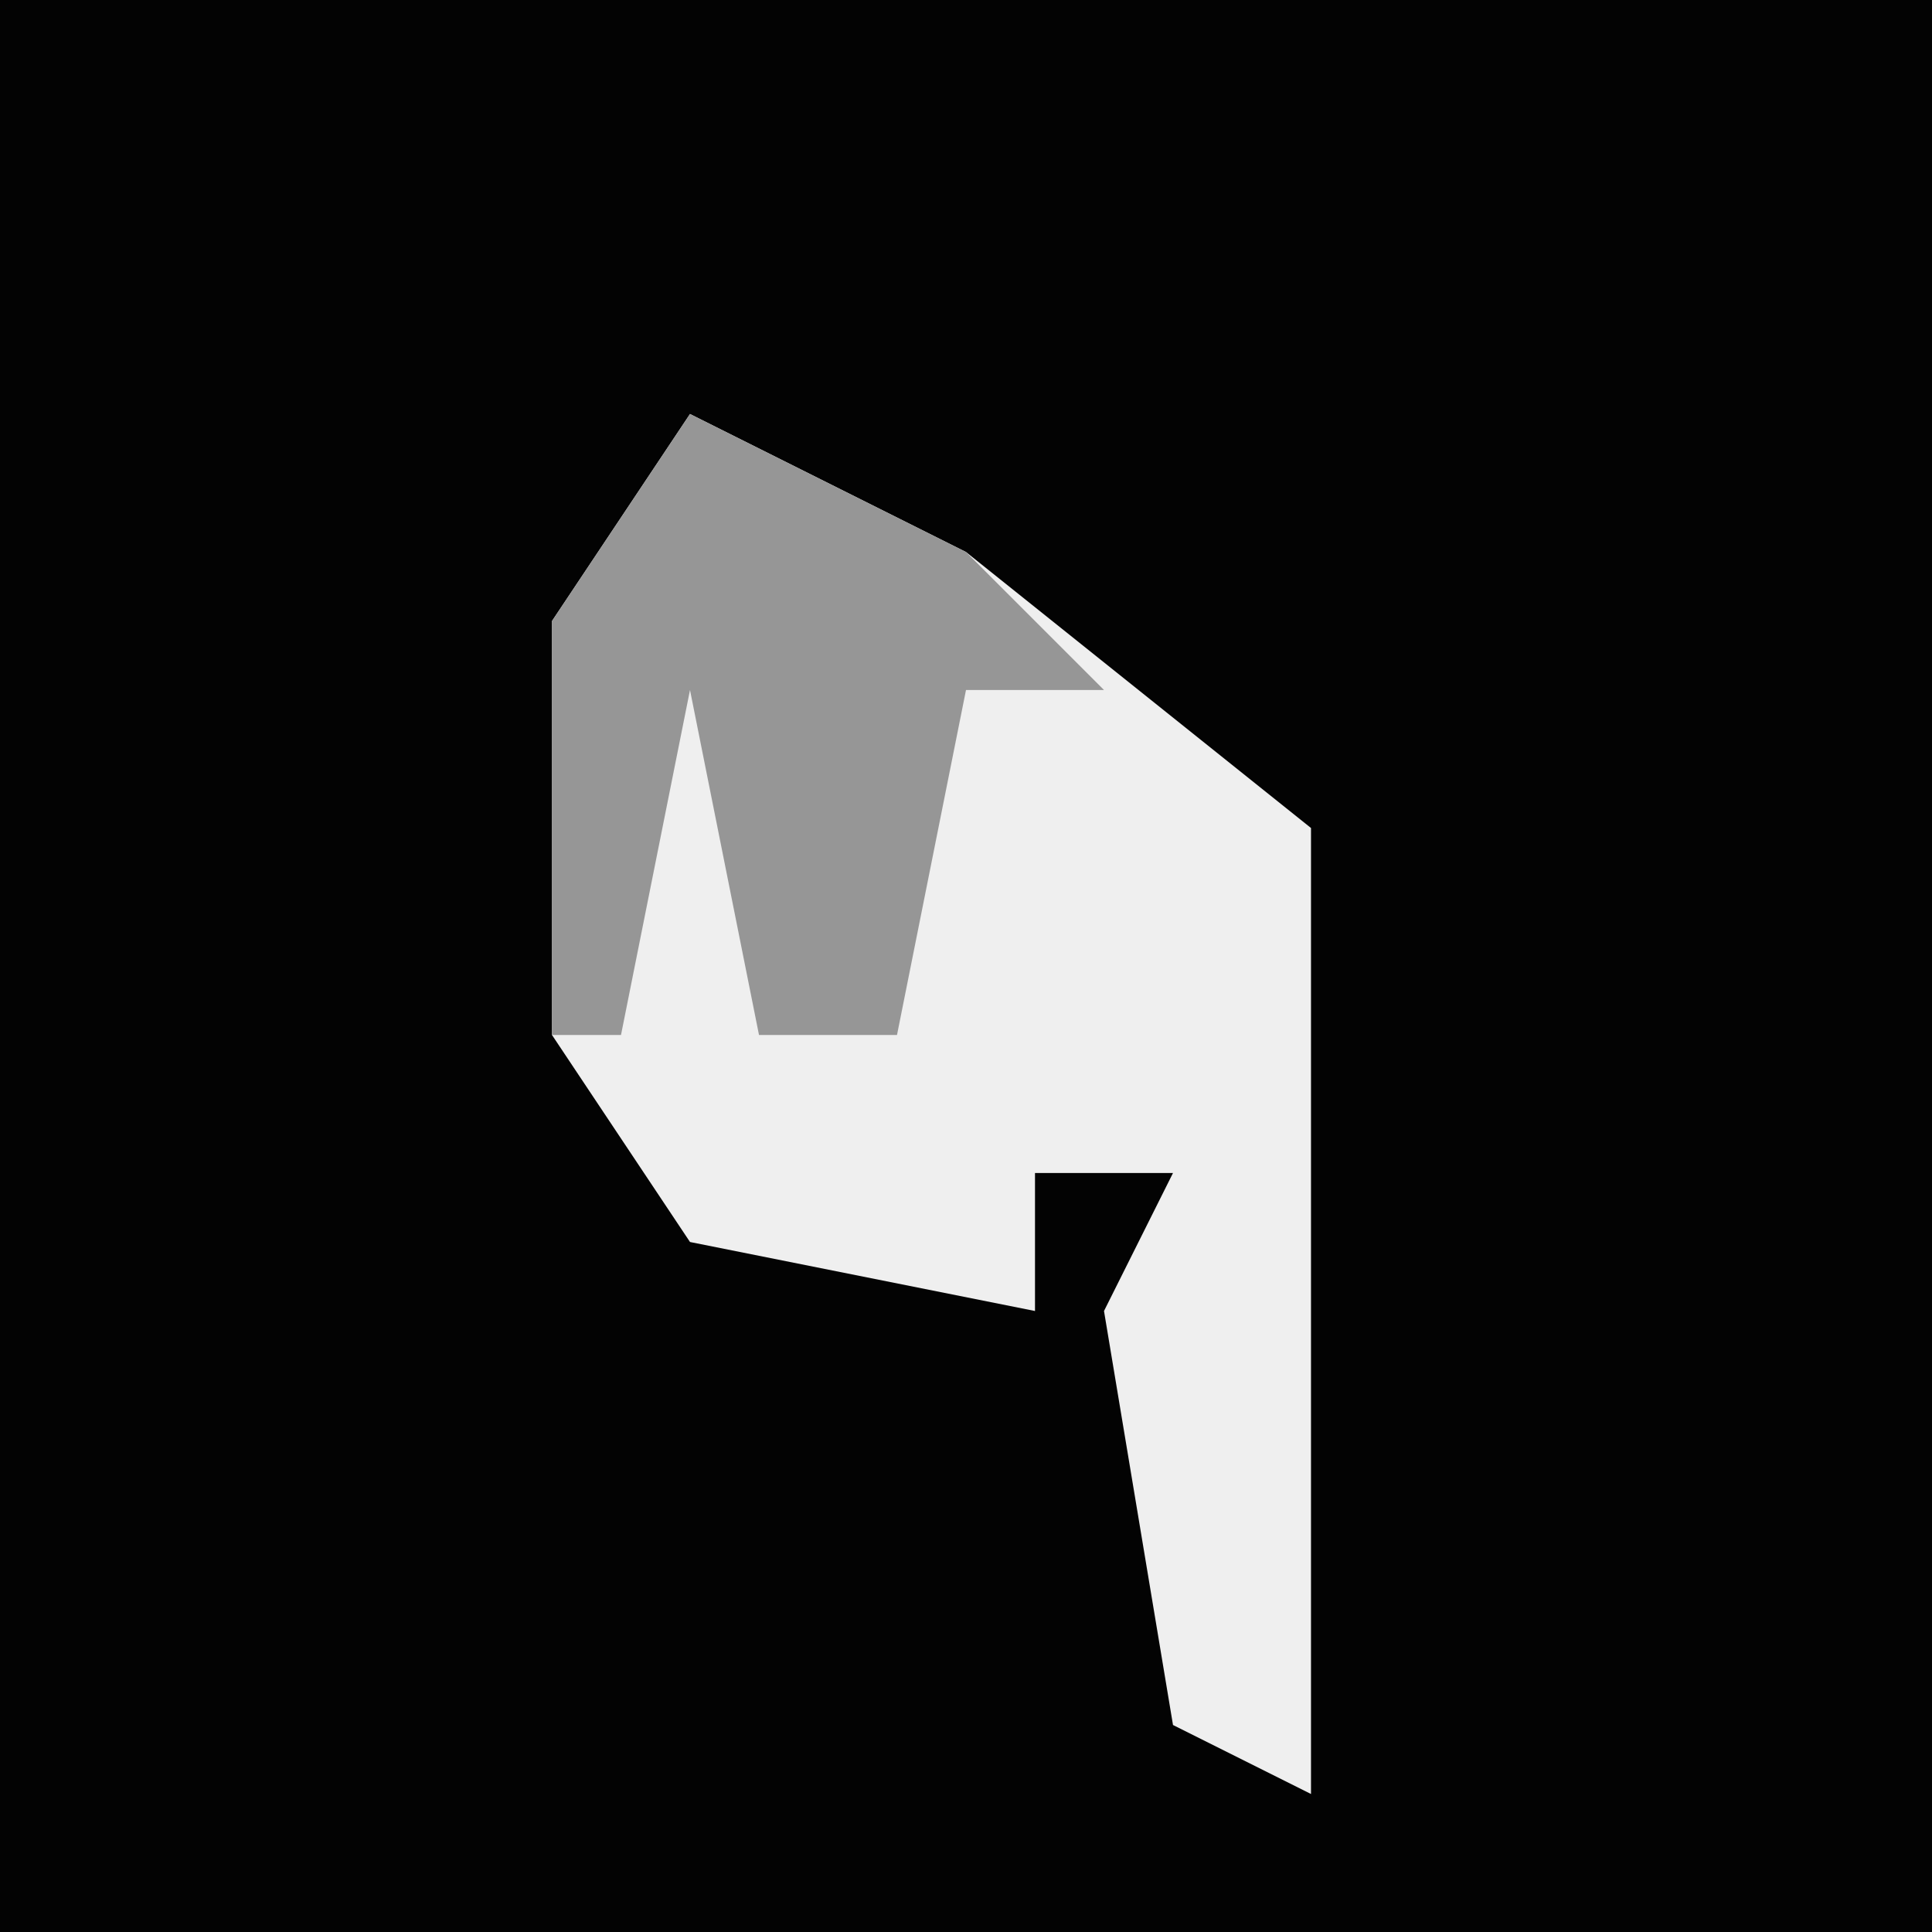 <?xml version="1.0" encoding="UTF-8"?>
<svg version="1.1" xmlns="http://www.w3.org/2000/svg" width="28" height="28">
<path d="M0,0 L28,0 L28,28 L0,28 Z " fill="#030303" transform="translate(0,0)"/>
<path d="M0,0 L4,2 L9,6 L9,20 L7,19 L6,13 L7,11 L5,11 L5,13 L0,12 L-2,9 L-2,3 Z " fill="#EFEFEF" transform="translate(10,6)"/>
<path d="M0,0 L4,2 L6,4 L4,4 L3,9 L1,9 L0,4 L-1,9 L-2,9 L-2,3 Z " fill="#969696" transform="translate(10,6)"/>
</svg>
